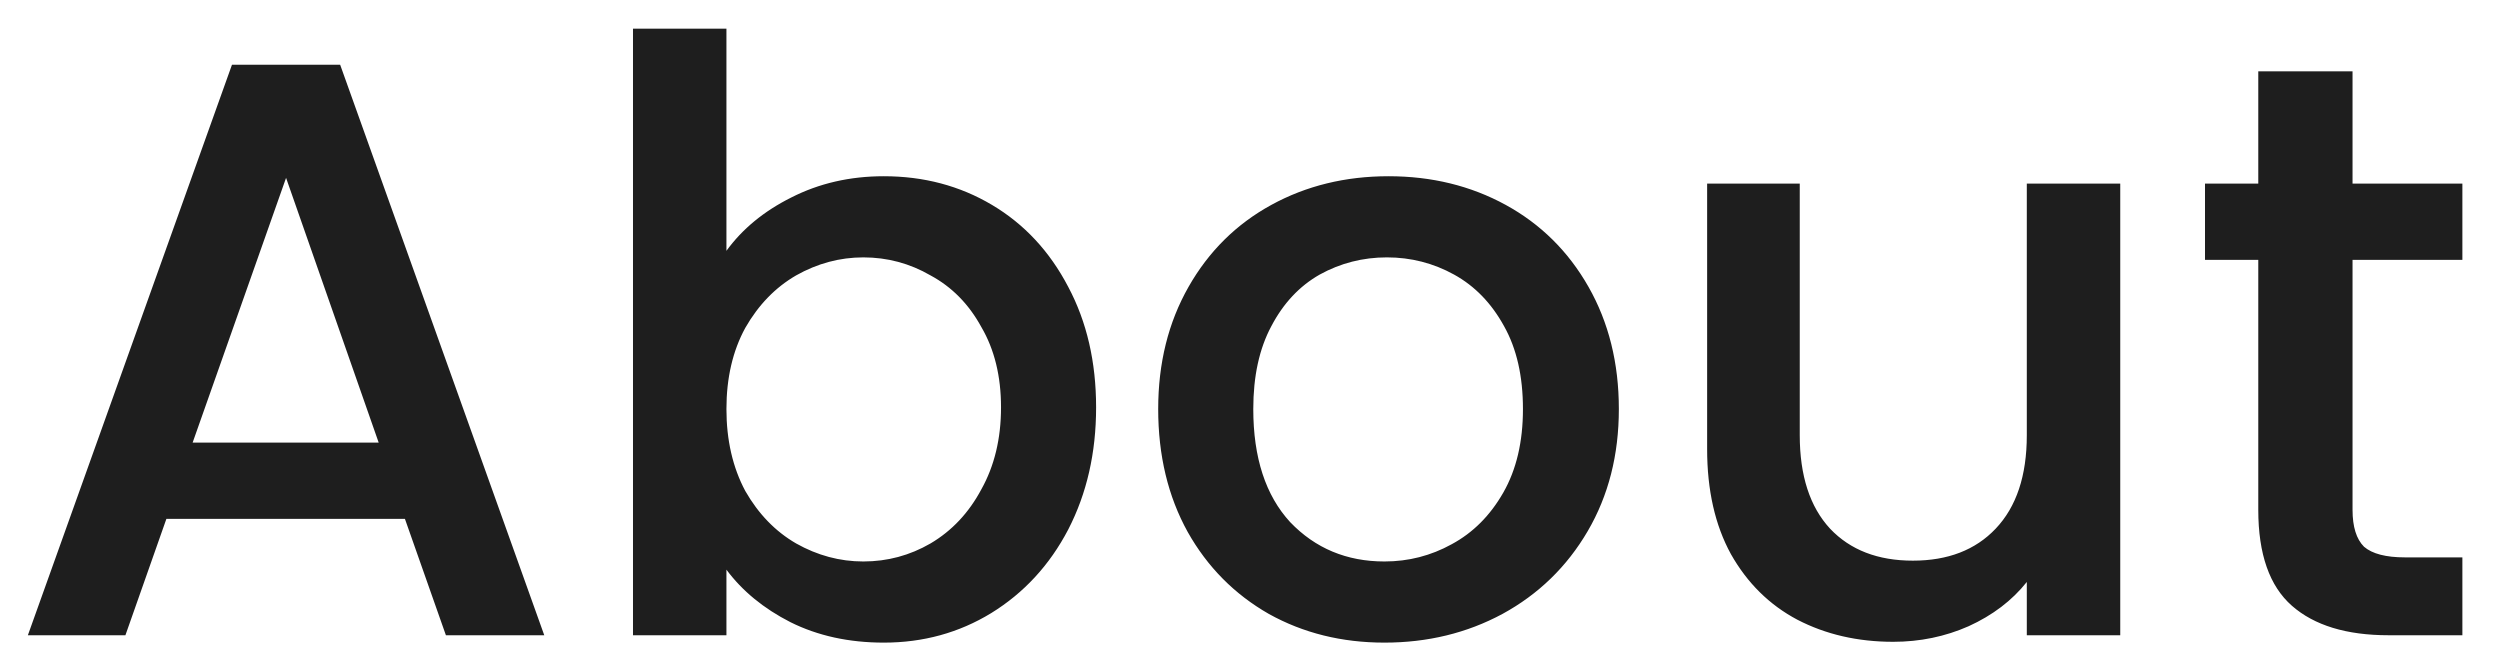 <svg width="61" height="16" viewBox="0 0 61 16" fill="none" xmlns="http://www.w3.org/2000/svg">
<path d="M9.88 12.66H4.06L3.06 15.5H0.68L5.66 1.58H8.3L13.28 15.5H10.88L9.88 12.66ZM9.24 10.8L6.98 4.34L4.7 10.8H9.24ZM17.725 6.12C18.112 5.587 18.639 5.153 19.305 4.82C19.985 4.473 20.739 4.3 21.565 4.3C22.539 4.3 23.419 4.533 24.205 5C24.992 5.467 25.612 6.133 26.065 7C26.519 7.853 26.745 8.833 26.745 9.94C26.745 11.047 26.519 12.04 26.065 12.92C25.612 13.787 24.985 14.467 24.185 14.96C23.399 15.44 22.525 15.68 21.565 15.68C20.712 15.68 19.952 15.513 19.285 15.18C18.632 14.847 18.112 14.42 17.725 13.9V15.5H15.445V0.7H17.725V6.12ZM24.425 9.94C24.425 9.18 24.265 8.527 23.945 7.98C23.639 7.42 23.225 7 22.705 6.72C22.199 6.427 21.652 6.28 21.065 6.28C20.492 6.28 19.945 6.427 19.425 6.72C18.919 7.013 18.505 7.44 18.185 8C17.879 8.56 17.725 9.22 17.725 9.98C17.725 10.74 17.879 11.407 18.185 11.98C18.505 12.54 18.919 12.967 19.425 13.26C19.945 13.553 20.492 13.7 21.065 13.7C21.652 13.7 22.199 13.553 22.705 13.26C23.225 12.953 23.639 12.513 23.945 11.94C24.265 11.367 24.425 10.7 24.425 9.94ZM33.78 15.68C32.74 15.68 31.8 15.447 30.96 14.98C30.12 14.5 29.46 13.833 28.98 12.98C28.5 12.113 28.26 11.113 28.26 9.98C28.26 8.86 28.507 7.867 29 7C29.493 6.133 30.167 5.467 31.02 5C31.873 4.533 32.827 4.3 33.88 4.3C34.933 4.3 35.887 4.533 36.74 5C37.593 5.467 38.267 6.133 38.76 7C39.253 7.867 39.5 8.86 39.5 9.98C39.5 11.1 39.247 12.093 38.74 12.96C38.233 13.827 37.54 14.5 36.66 14.98C35.793 15.447 34.833 15.68 33.78 15.68ZM33.78 13.7C34.367 13.7 34.913 13.56 35.42 13.28C35.94 13 36.36 12.58 36.68 12.02C37 11.46 37.16 10.78 37.16 9.98C37.16 9.18 37.007 8.507 36.7 7.96C36.393 7.4 35.987 6.98 35.48 6.7C34.973 6.42 34.427 6.28 33.84 6.28C33.253 6.28 32.707 6.42 32.2 6.7C31.707 6.98 31.313 7.4 31.02 7.96C30.727 8.507 30.58 9.18 30.58 9.98C30.58 11.167 30.88 12.087 31.48 12.74C32.093 13.38 32.86 13.7 33.78 13.7ZM51.734 4.48V15.5H49.454V14.2C49.094 14.653 48.621 15.013 48.034 15.28C47.461 15.533 46.847 15.66 46.194 15.66C45.327 15.66 44.547 15.48 43.854 15.12C43.174 14.76 42.634 14.227 42.234 13.52C41.847 12.813 41.654 11.96 41.654 10.96V4.48H43.914V10.62C43.914 11.607 44.161 12.367 44.654 12.9C45.147 13.42 45.821 13.68 46.674 13.68C47.527 13.68 48.201 13.42 48.694 12.9C49.201 12.367 49.454 11.607 49.454 10.62V4.48H51.734ZM57.402 6.34V12.44C57.402 12.853 57.495 13.153 57.682 13.34C57.882 13.513 58.215 13.6 58.682 13.6H60.082V15.5H58.282C57.255 15.5 56.469 15.26 55.922 14.78C55.376 14.3 55.102 13.52 55.102 12.44V6.34H53.802V4.48H55.102V1.74H57.402V4.48H60.082V6.34H57.402Z" fill="#1E1E1E"/>
</svg>
